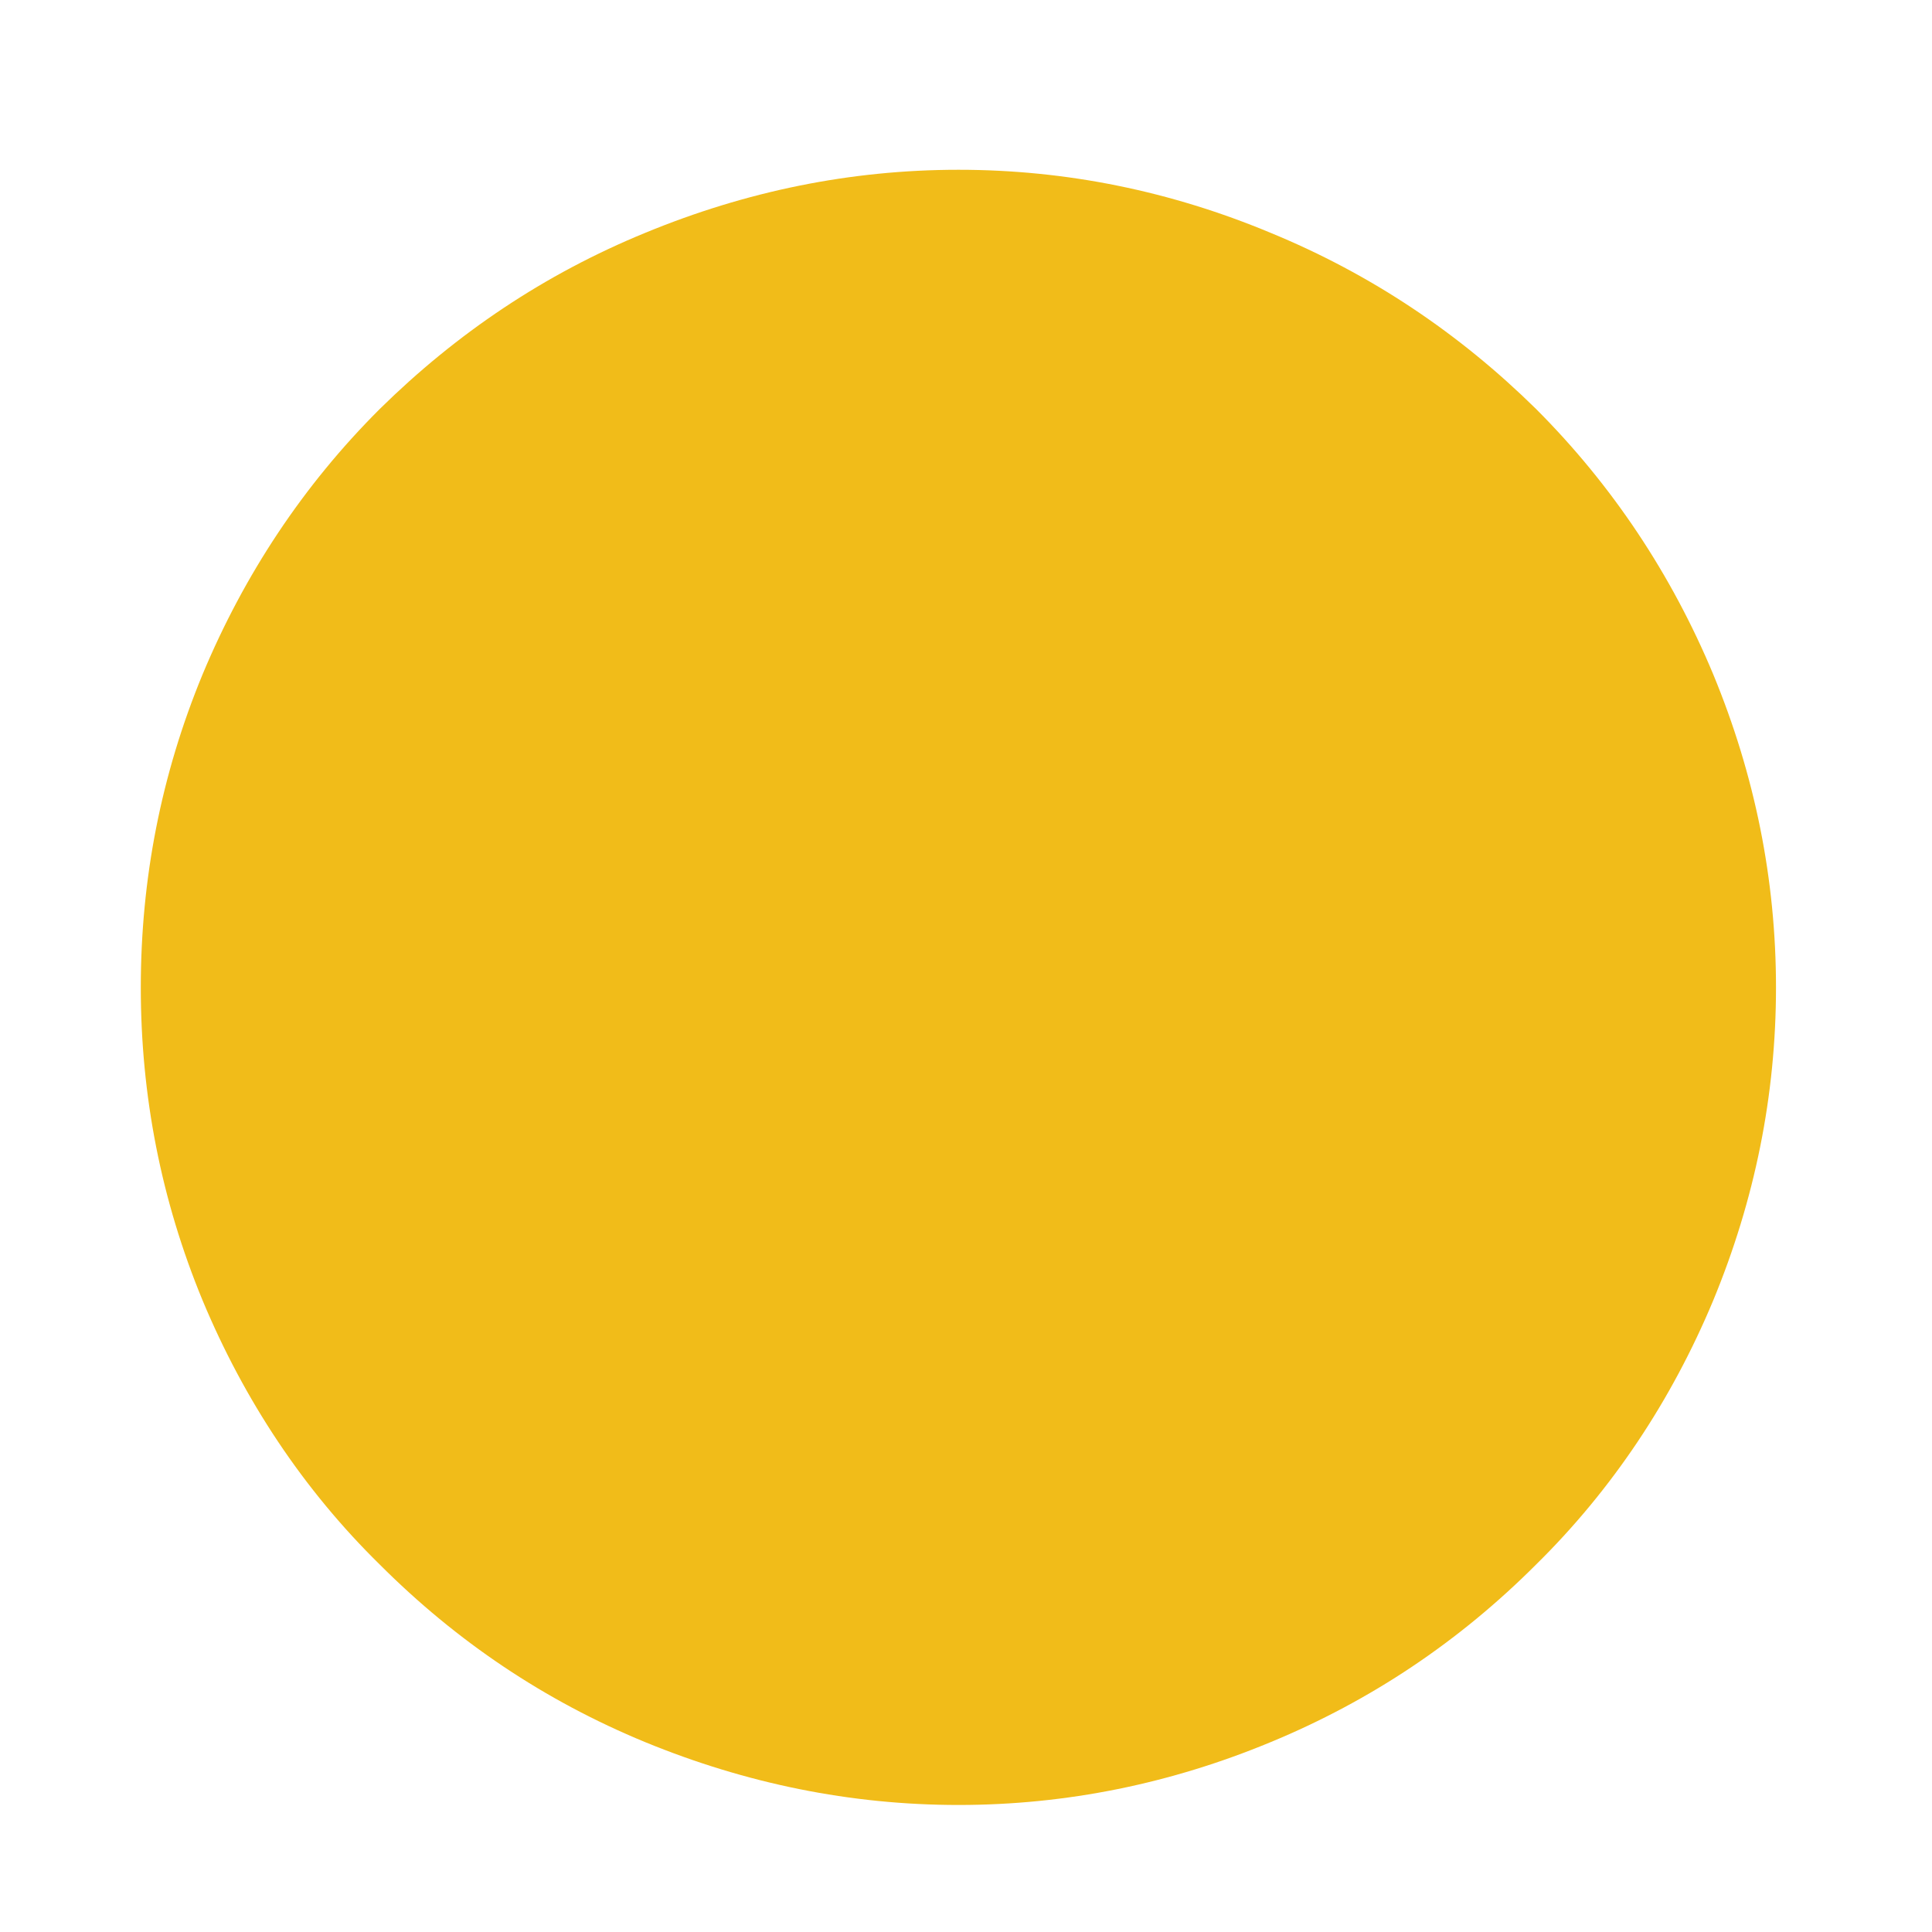 <svg width="8" height="8" viewBox="0 0 8 8" fill="none" xmlns="http://www.w3.org/2000/svg">
<path d="M3.969 0.703C3.521 0.703 3.089 0.792 2.672 0.964C2.255 1.135 1.891 1.38 1.573 1.693C1.255 2.01 1.011 2.38 0.839 2.792C0.667 3.208 0.583 3.641 0.583 4.089C0.583 4.536 0.667 4.969 0.839 5.385C1.011 5.797 1.255 6.167 1.573 6.479C1.891 6.797 2.255 7.042 2.672 7.214C3.089 7.385 3.521 7.474 3.969 7.474C4.417 7.474 4.849 7.385 5.261 7.214C5.677 7.042 6.042 6.797 6.36 6.479C6.677 6.167 6.922 5.797 7.094 5.385C7.266 4.969 7.354 4.536 7.354 4.089C7.354 3.641 7.266 3.208 7.094 2.792C6.922 2.38 6.677 2.01 6.36 1.693C6.042 1.38 5.677 1.135 5.261 0.964C4.849 0.792 4.417 0.703 3.969 0.703Z" fill="#F1BC19"/>
</svg>
